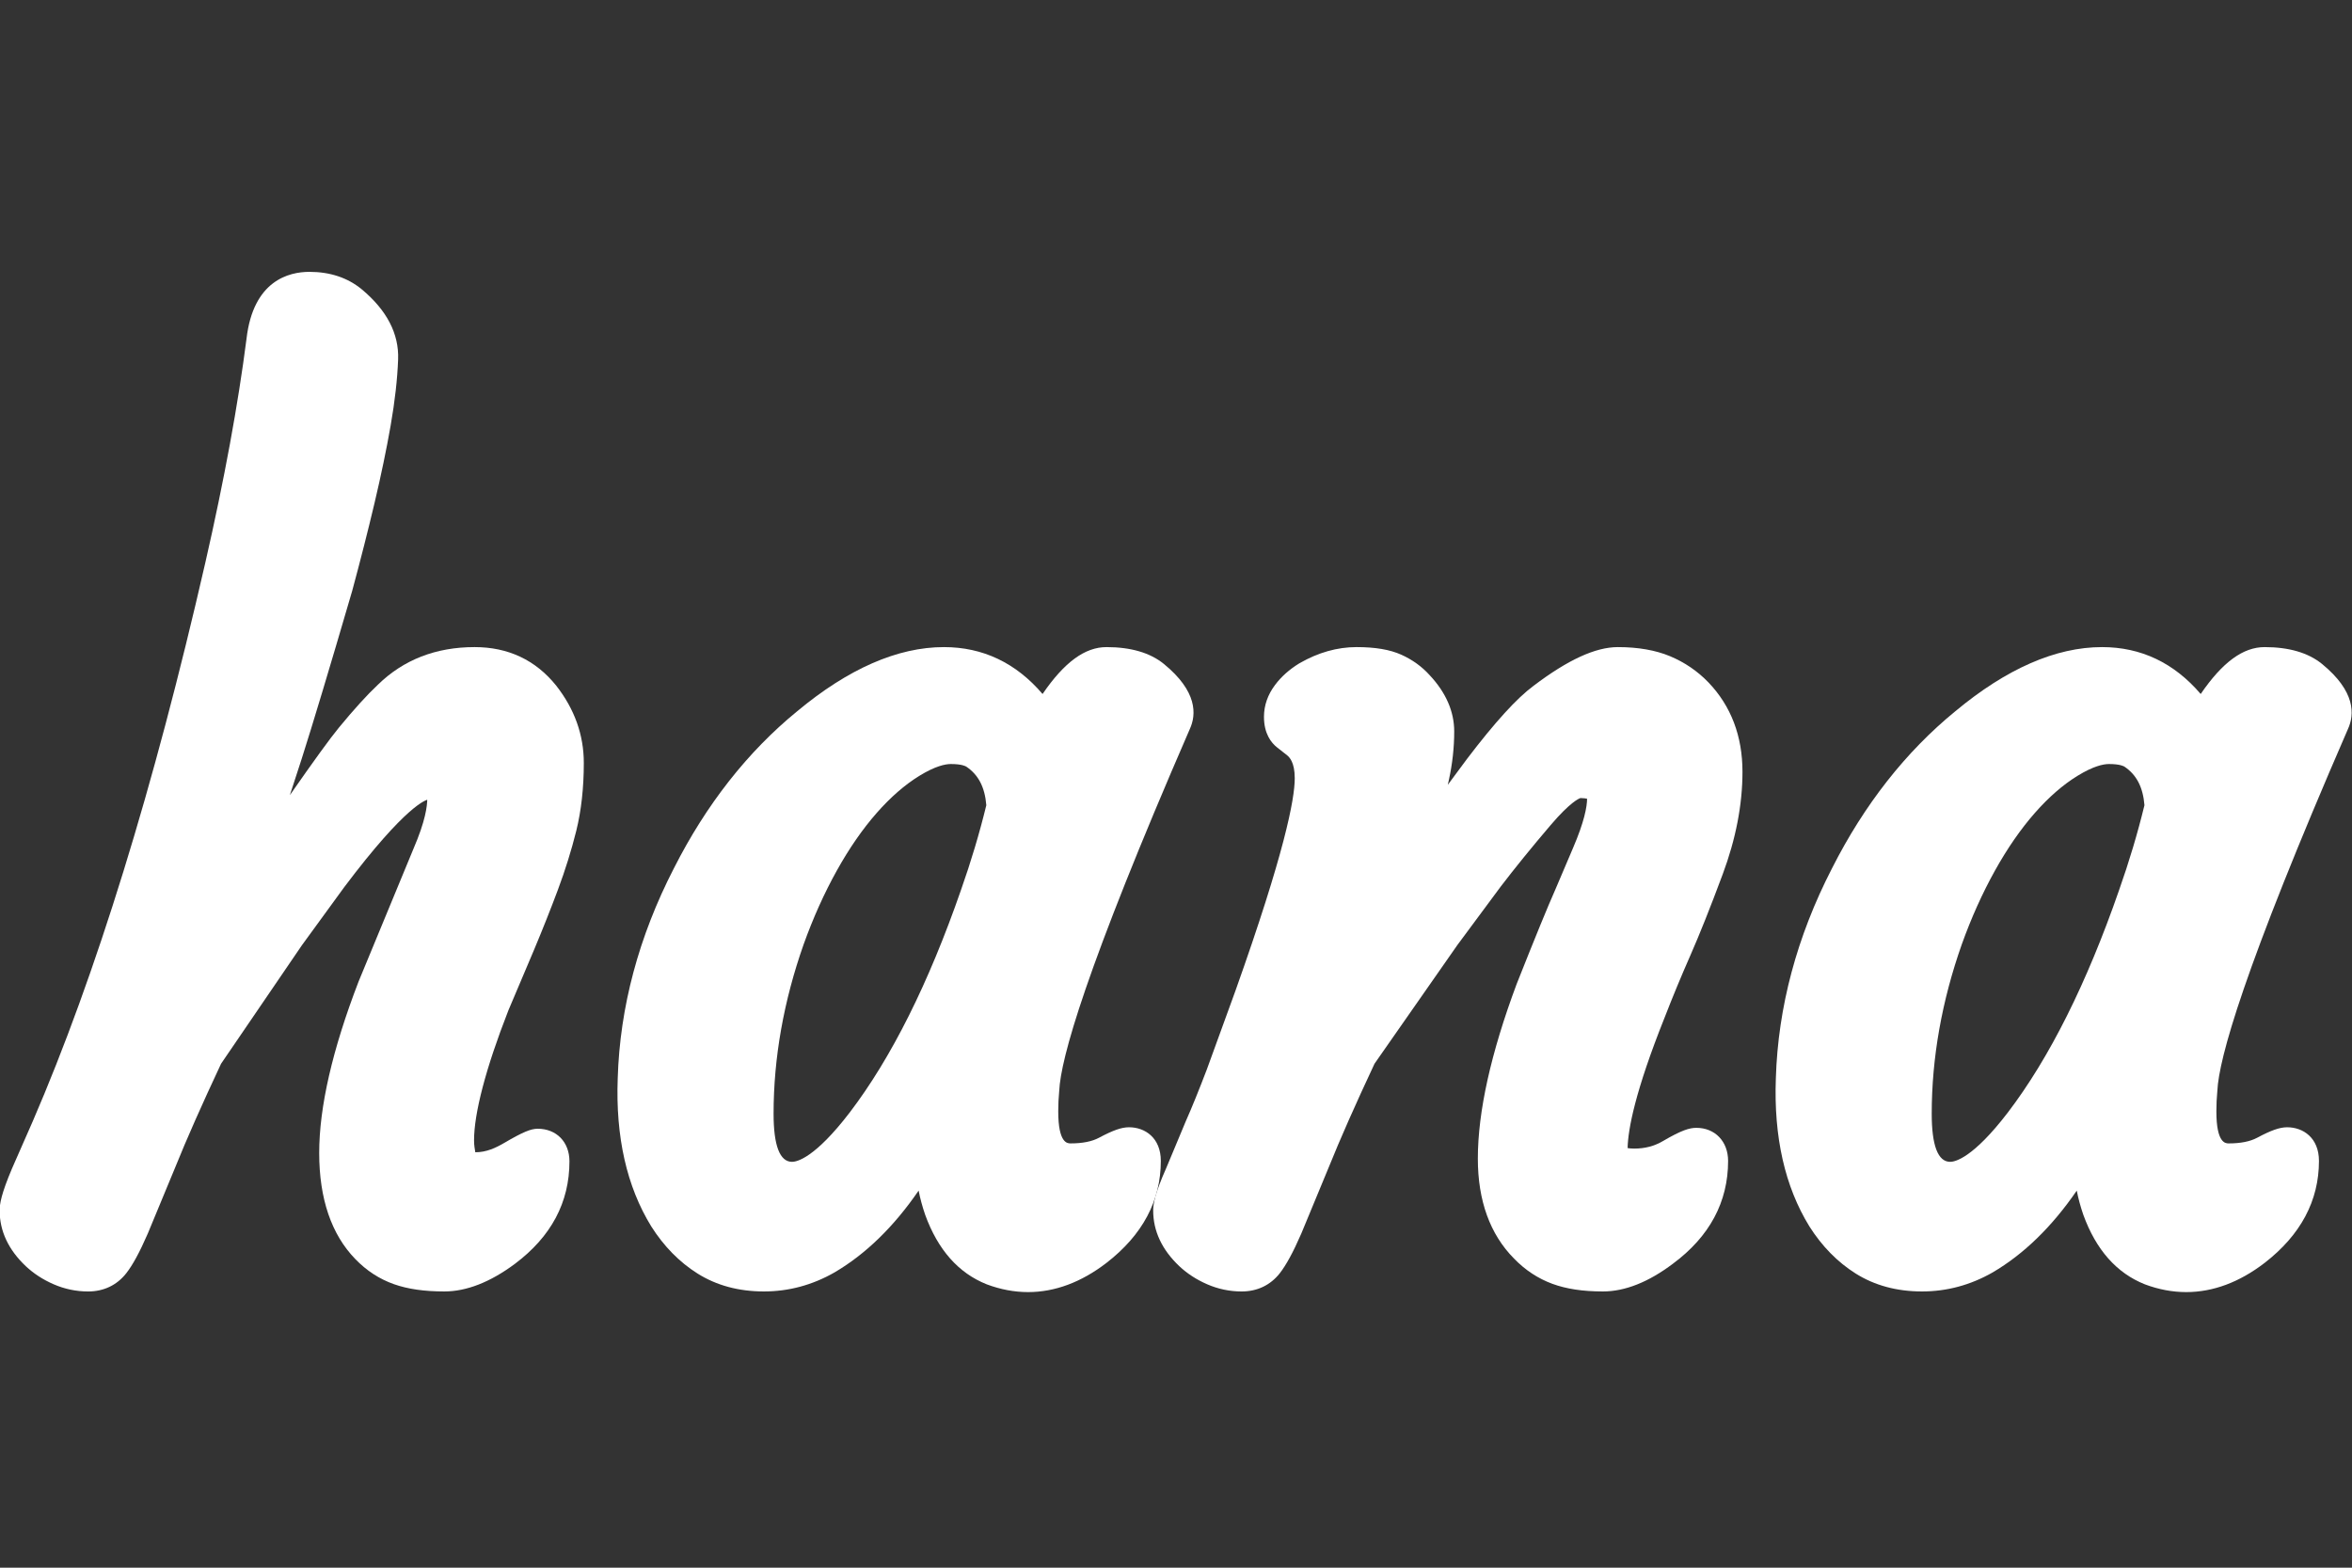 <?xml version="1.0" encoding="utf-8"?>
<!-- Generator: Adobe Illustrator 16.0.0, SVG Export Plug-In . SVG Version: 6.00 Build 0)  -->
<!DOCTYPE svg PUBLIC "-//W3C//DTD SVG 1.1//EN" "http://www.w3.org/Graphics/SVG/1.1/DTD/svg11.dtd">
<svg version="1.1" id="Layer_1" xmlns="http://www.w3.org/2000/svg" xmlns:xlink="http://www.w3.org/1999/xlink" x="0px" y="0px"
	 width="600px" height="400px" viewBox="0 0 600 400" enable-background="new 0 0 600 400" xml:space="preserve">
<rect x="0" y="0" width="600" height="400" fill="#333333" stroke="none"/>
<g>
	<path fill="#FFFFFF" d="M113.348,329.518c-5.106,0-9.305-0.605-12.836-1.849c-3.704-1.304-7.022-3.461-9.864-6.409
		c-6.113-6.287-9.22-15.411-9.22-27.104s3.378-26.394,10.04-43.695l14.039-33.968c3.014-6.996,3.493-10.811,3.493-12.788
		c0-0.028,0,0.295,0,0.295s0.293,0,0.292,0c-0.438,0-5.56,1.189-21.493,22.381l-10.758,14.768l-20.65,30.273
		c-4.903,10.467-8.808,19.273-11.605,26.228l-7.086,17.1c-2.071,4.769-3.864,8.061-5.518,10.158
		c-2.384,3.021-5.739,4.614-9.704,4.614c-3.043,0-6.009-0.623-8.815-1.847c-2.685-1.168-5.069-2.719-7.083-4.605
		c-4.43-4.189-6.667-8.964-6.667-14.205c0-1.63,0.377-4.184,3.174-10.772l5.26-11.974c16.091-37.24,30.913-85.222,44.038-142.585
		c4.822-21.103,8.357-40.327,10.507-57.137c1.724-14.813,10.792-17.034,16.044-17.034c5.268,0,9.76,1.5,13.351,4.458
		c6.398,5.335,9.511,11.337,9.275,17.861c-0.185,5.039-0.827,10.727-1.908,16.908c-1.055,6.031-2.441,12.691-4.119,19.795
		c-1.673,7.071-3.58,14.574-5.669,22.301l-0.029,0.104c-5.738,19.645-10.066,34.038-12.862,42.782
		c-1.061,3.275-2.071,6.376-3.03,9.31c6.14-8.82,10.274-14.511,12.499-17.215c3.848-4.68,7.206-8.374,9.98-10.979
		c6.503-6.356,14.794-9.58,24.644-9.58c8.559,0,15.553,3.294,20.79,9.791c4.708,5.998,7.074,12.628,7.074,19.762
		c0,6.338-0.647,12.166-1.923,17.319c-1.223,4.936-2.803,10.008-4.697,15.075c-1.831,4.902-3.882,10.065-6.096,15.344l-6.521,15.394
		c-5.815,14.854-8.763,26.319-8.763,33.157c0,1.467,0.192,2.051,0.317,3.051c0.025,0,0.052,0,0.082,0
		c2.718,0,5.106-1.094,7.299-2.381c4.802-2.816,6.825-3.617,8.532-3.617c4.773,0,8.106,3.355,8.106,8.329
		c0,10.465-4.684,19.223-13.921,26.145C125.003,327.192,118.953,329.518,113.348,329.518z"/>
	<path fill="#FFFFFF" d="M262.274,329.682c-3.499,0-7.046-0.665-10.543-1.976c-7.229-2.872-12.484-8.832-15.718-17.751
		c-0.733-2.141-1.289-4.198-1.668-6.172c-6.33,9.227-13.507,16.214-21.462,20.88c-5.65,3.231-11.696,4.854-18.02,4.854
		c-6.411,0-12.104-1.54-16.922-4.575c-4.63-2.916-8.605-6.966-11.813-12.038c-6.244-10.146-9.107-22.835-8.546-37.774
		c0.543-18.136,5.365-36.177,14.329-53.581c8.222-16.251,18.815-29.748,31.468-40.084c13.018-10.843,25.618-16.357,37.409-16.357
		c9.947,0,18.384,4.018,25.172,11.966c5.554-8.127,10.827-11.966,16.306-11.966c6.211,0,11.135,1.444,14.634,4.291
		c8.569,7.007,8.34,12.908,6.606,16.655c-26.798,61.691-32.896,84.184-33.29,92.188l-0.02,0.269
		c-0.157,1.566-0.236,3.268-0.236,5.057c0,8.172,2.368,8.172,3.146,8.172c3.02,0,5.451-0.48,7.225-1.428
		c3.628-1.935,5.784-2.689,7.691-2.689c4.035,0,8.106,2.657,8.106,8.594c0,10.137-4.661,18.886-13.854,26.004
		C275.831,327.174,269.106,329.681,262.274,329.682z M242.555,194.945c-1.427,0-3.982,0.525-8.053,3.029
		c-3.674,2.263-7.316,5.431-10.821,9.418c-3.615,4.107-7.047,9.063-10.202,14.73c-3.201,5.746-6.05,12.083-8.47,18.836
		c-5.084,14.428-7.667,28.971-7.667,43.196c0,8.155,1.586,12.291,4.716,12.291c1.19,0,5.767-0.909,14.717-12.604
		c10.588-13.887,20.135-32.979,28.371-56.741c2.548-7.211,4.719-14.48,6.466-21.65c-0.38-4.599-2.001-7.729-5.068-9.813
		C246.358,195.509,245.392,194.945,242.555,194.945z"/>
	<path fill="#FFFFFF" d="M408.921,329.518c-5.132,0-9.355-0.638-12.91-1.949c-3.669-1.351-6.963-3.523-9.789-6.456
		c-6.1-6.157-9.22-14.75-9.22-25.485c0-11.962,3.327-26.943,9.89-44.525c4.66-11.767,7.99-19.9,9.938-24.277l4.414-10.364
		c2.953-6.852,3.607-10.655,3.628-12.661c-0.313-0.078-0.848-0.166-1.693-0.176c-0.391,0.126-2.623,1.052-7.582,6.868
		c-4.887,5.734-9.183,11.028-12.77,15.73l-11.031,14.882l-21.152,30.3c-4.902,10.464-8.801,19.284-11.592,26.224l-7.086,17.11
		c-2.076,4.777-3.87,8.074-5.52,10.167c-2.385,3.02-5.739,4.613-9.702,4.613c-3.044,0-6.011-0.621-8.815-1.845
		c-2.686-1.168-5.07-2.718-7.083-4.604c-4.429-4.19-6.666-8.964-6.666-14.204c0-1.649,0.395-4.224,3.316-10.799l4.997-11.97
		c1.537-3.457,3.349-7.92,5.386-13.262l7.297-20.073c12.492-35.104,15.117-48.854,15.117-54.203c0-4.118-1.404-5.392-1.932-5.831
		l-2.565-2.019c-1.525-1.196-3.353-3.529-3.353-7.814c0-2.895,0.955-5.635,2.84-8.145c1.582-2.107,3.645-3.948,6.132-5.47
		l0.129-0.076c4.73-2.718,9.612-4.096,14.511-4.096c4.771,0,8.506,0.635,11.417,1.94c2.844,1.28,5.281,3.042,7.254,5.241
		c4.146,4.432,6.248,9.262,6.248,14.355c0,4.086-0.461,8.256-1.368,12.398c-0.088,0.402-0.179,0.804-0.271,1.208l4.929-6.649
		c7.134-9.372,12.664-15.443,16.949-18.616c8.751-6.635,15.803-9.877,21.506-9.877c5.133,0,9.612,0.782,13.314,2.324
		c3.723,1.556,7.01,3.799,9.778,6.669c5.773,6.021,8.697,13.703,8.697,22.839c0,8.354-1.699,17.147-5.049,26.138
		c-3.151,8.464-5.941,15.464-8.294,20.805c-2.263,5.134-4.455,10.427-6.517,15.737c-7.546,18.886-9.33,28.5-9.443,33.308
		c0.353,0.068,0.898,0.135,1.699,0.135c2.719,0,5.106-0.625,7.3-1.911c4.804-2.817,6.826-3.384,8.533-3.384
		c4.772,0,8.104,3.474,8.104,8.447c0,10.477-4.734,19.298-14.073,26.219C420.561,327.124,414.544,329.518,408.921,329.518z"/>
	<path fill="#FFFFFF" d="M557.718,329.682c-3.499,0-7.046-0.665-10.543-1.976c-7.23-2.872-12.484-8.833-15.718-17.752
		c-0.734-2.14-1.29-4.197-1.67-6.169c-6.33,9.225-13.506,16.212-21.461,20.878c-5.651,3.231-11.697,4.854-18.021,4.854
		c-6.41,0-12.103-1.54-16.922-4.575c-4.63-2.916-8.604-6.966-11.813-12.038c-6.244-10.145-9.107-22.834-8.546-37.774
		c0.544-18.136,5.365-36.177,14.329-53.581c8.223-16.251,18.815-29.749,31.469-40.084c13.019-10.843,25.618-16.357,37.409-16.357
		c9.945,0,18.383,4.018,25.172,11.966c5.553-8.127,10.825-11.966,16.305-11.966c6.21,0,11.134,1.444,14.635,4.291
		c8.568,7.009,8.34,12.91,6.605,16.656c-26.799,61.69-32.896,84.183-33.29,92.188l-0.02,0.269c-0.156,1.566-0.235,3.268-0.235,5.057
		c0,8.172,2.368,8.172,3.146,8.172c3.02,0,5.451-0.48,7.225-1.428c3.629-1.935,5.785-2.689,7.691-2.689
		c4.035,0,8.106,2.657,8.106,8.594c0,10.137-4.661,18.887-13.853,26.004C571.274,327.174,564.55,329.681,557.718,329.682z
		 M537.998,194.945c-1.427,0-3.982,0.525-8.052,3.029c-3.674,2.262-7.315,5.431-10.821,9.418c-3.616,4.109-7.048,9.065-10.201,14.73
		c-3.2,5.741-6.049,12.077-8.471,18.836c-5.084,14.427-7.667,28.97-7.667,43.196c0,8.155,1.587,12.291,4.716,12.291
		c1.19,0,5.768-0.909,14.717-12.604c10.589-13.888,20.136-32.979,28.37-56.741c2.552-7.219,4.723-14.489,6.466-21.65
		c-0.38-4.599-2.001-7.729-5.067-9.813C541.8,195.508,540.836,194.945,537.998,194.945z"/>
</g>
</svg>
